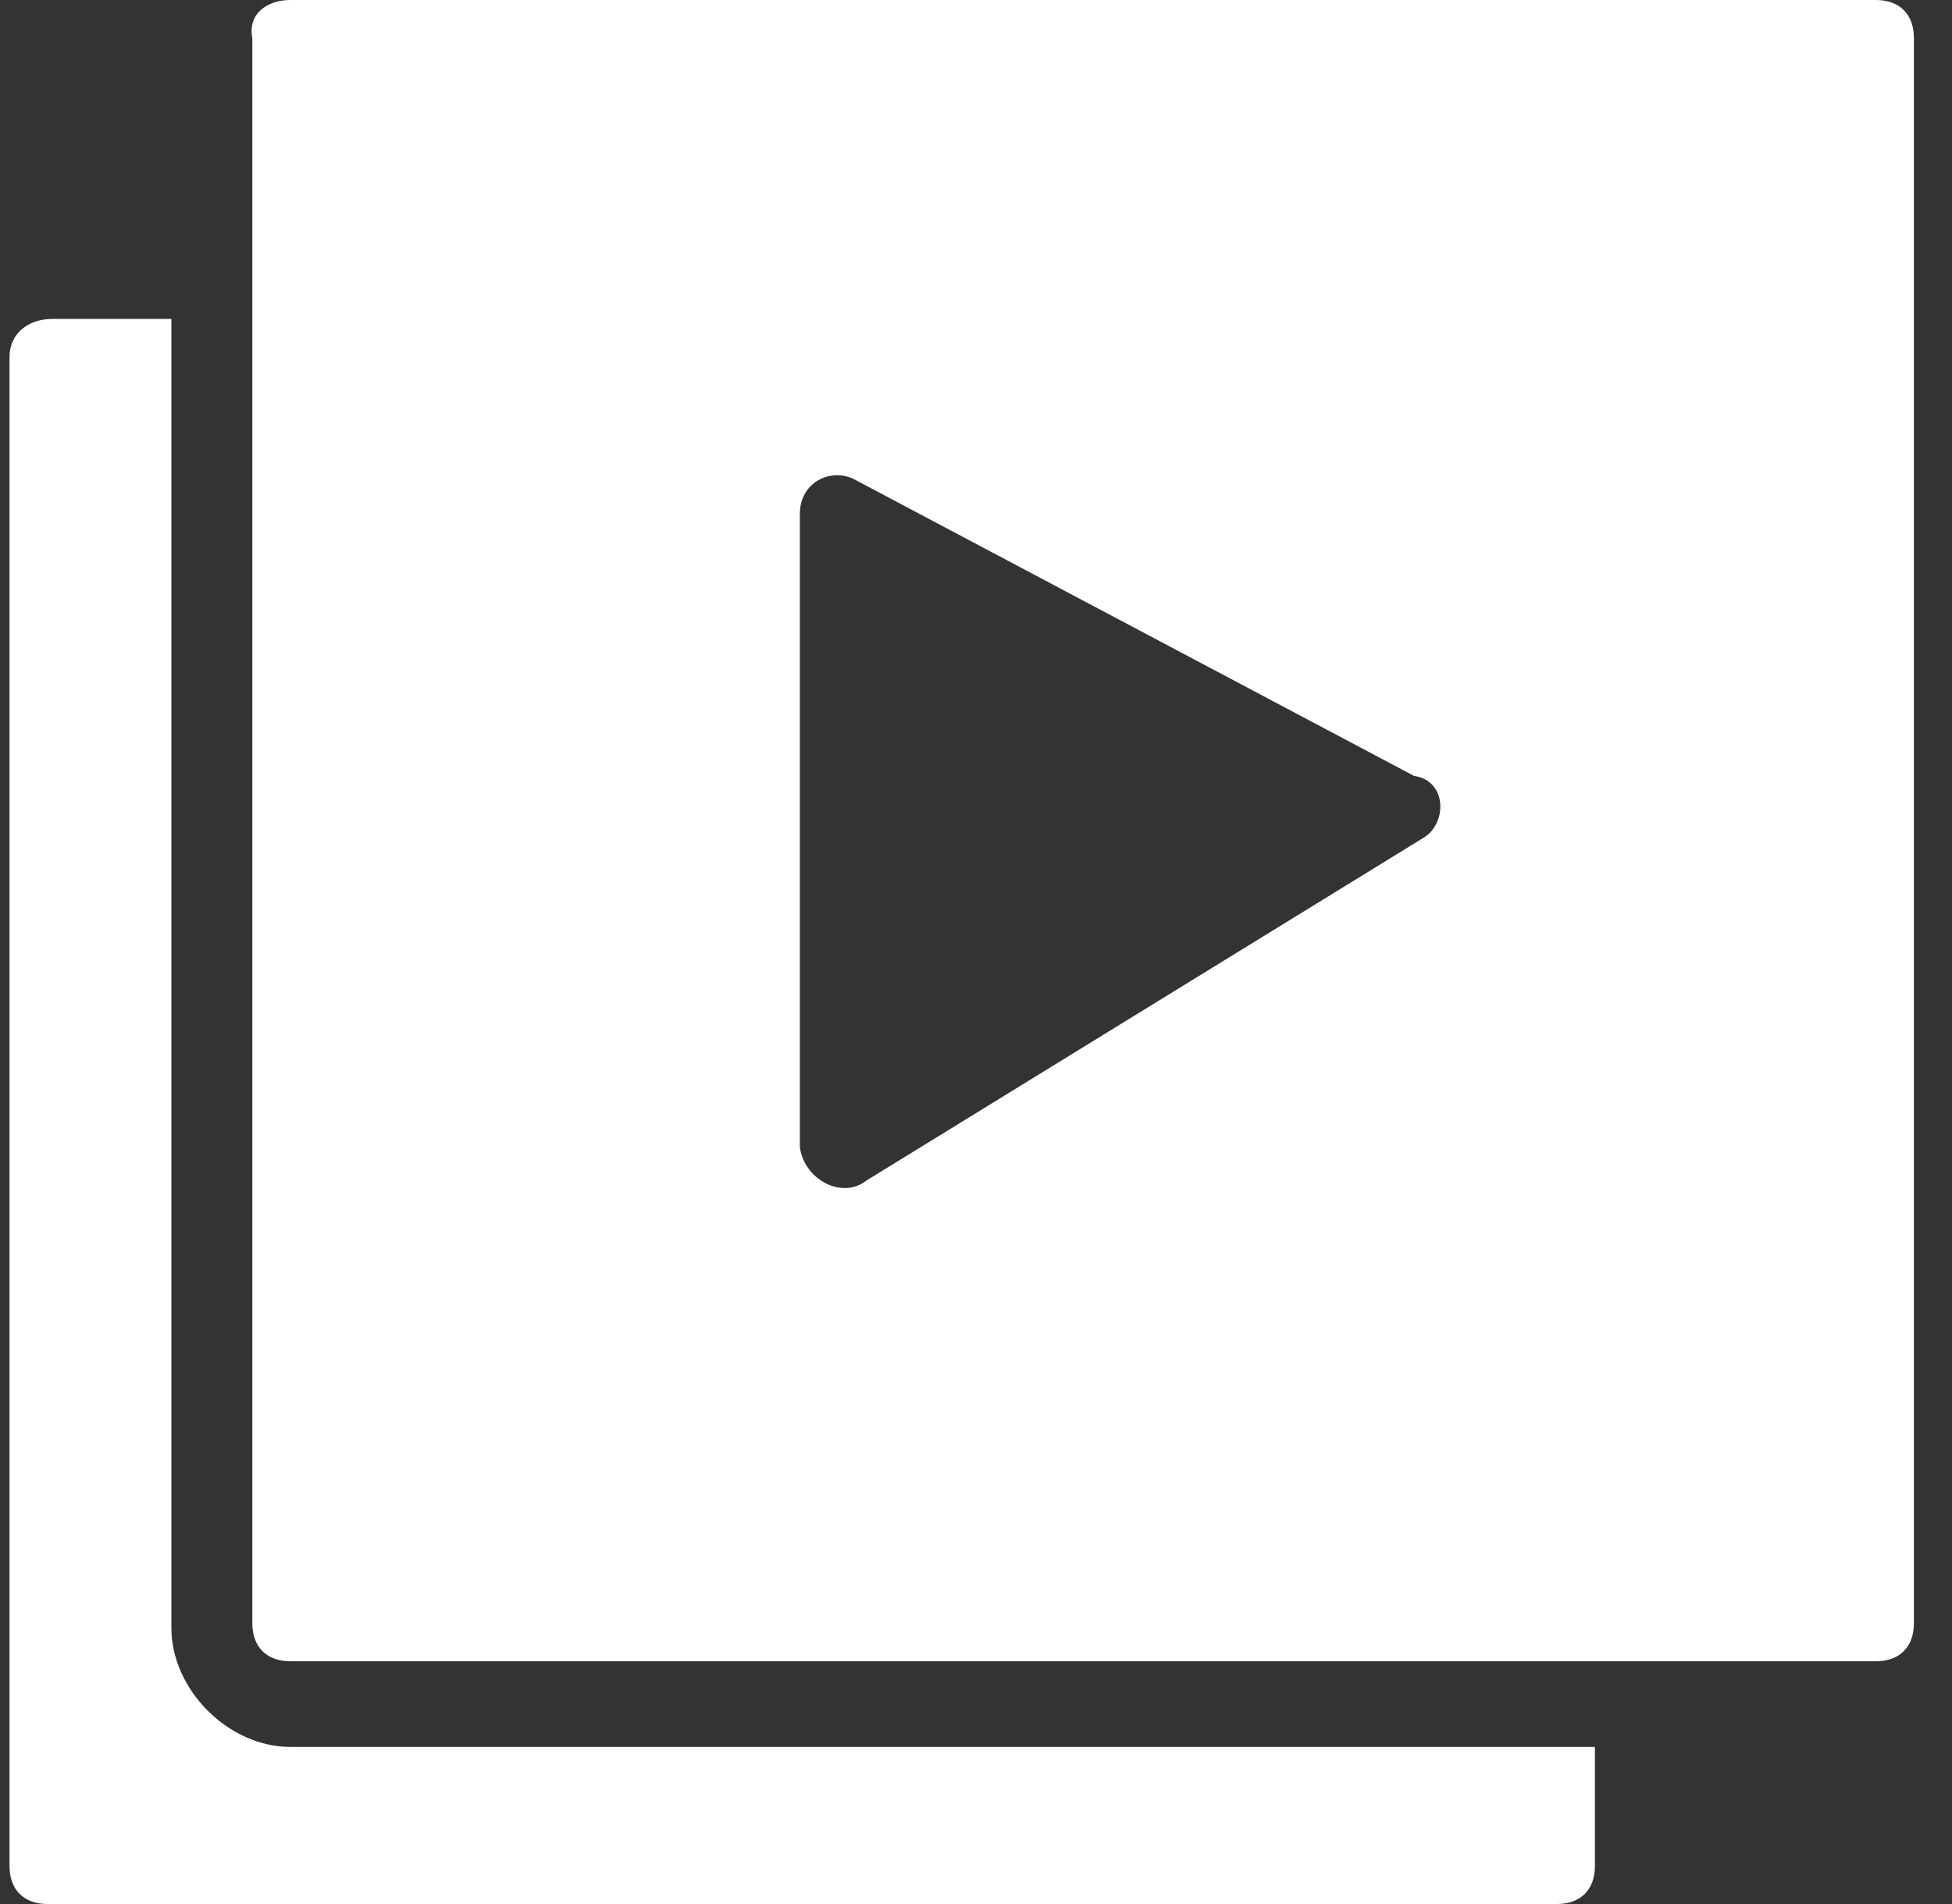 <?xml version="1.0" encoding="utf-8"?>
<!-- Generator: Adobe Illustrator 24.0.3, SVG Export Plug-In . SVG Version: 6.00 Build 0)  -->
<svg version="1.1" id="Calque_1" xmlns="http://www.w3.org/2000/svg" xmlns:xlink="http://www.w3.org/1999/xlink" x="0px" y="0px"
	 viewBox="0 0 41 40" style="enable-background:new 0 0 41 40;" xml:space="preserve">
<rect x="0" y="0" width="41" height="40" fill="#333333" stroke="none"/>
<path fill="#FFFFFF" d="M6.1,36.7c-1.3,0-2.5-1.2-2.5-2.5V6.7H1.1C0.6,6.7,0.2,7,0.2,7.5v31.7c0,0.5,0.3,0.8,0.8,0.8h31.7
	c0.5,0,0.8-0.3,0.8-0.8v-2.5H6.1z"/>
<path fill="#FFFFFF" d="M6.1,0h33.3c0.5,0,0.8,0.3,0.8,0.8v33.3c0,0.5-0.3,0.8-0.8,0.8H6.1c-0.5,0-0.8-0.3-0.8-0.8V0.8
	C5.2,0.3,5.6,0,6.1,0z M18.2,24.8l11.7-7.2c0.5-0.3,0.5-1.2-0.2-1.3l-11.7-6.2c-0.5-0.3-1.2,0-1.2,0.7v13.3
	C16.9,24.8,17.7,25.2,18.2,24.8z"/>
</svg>
